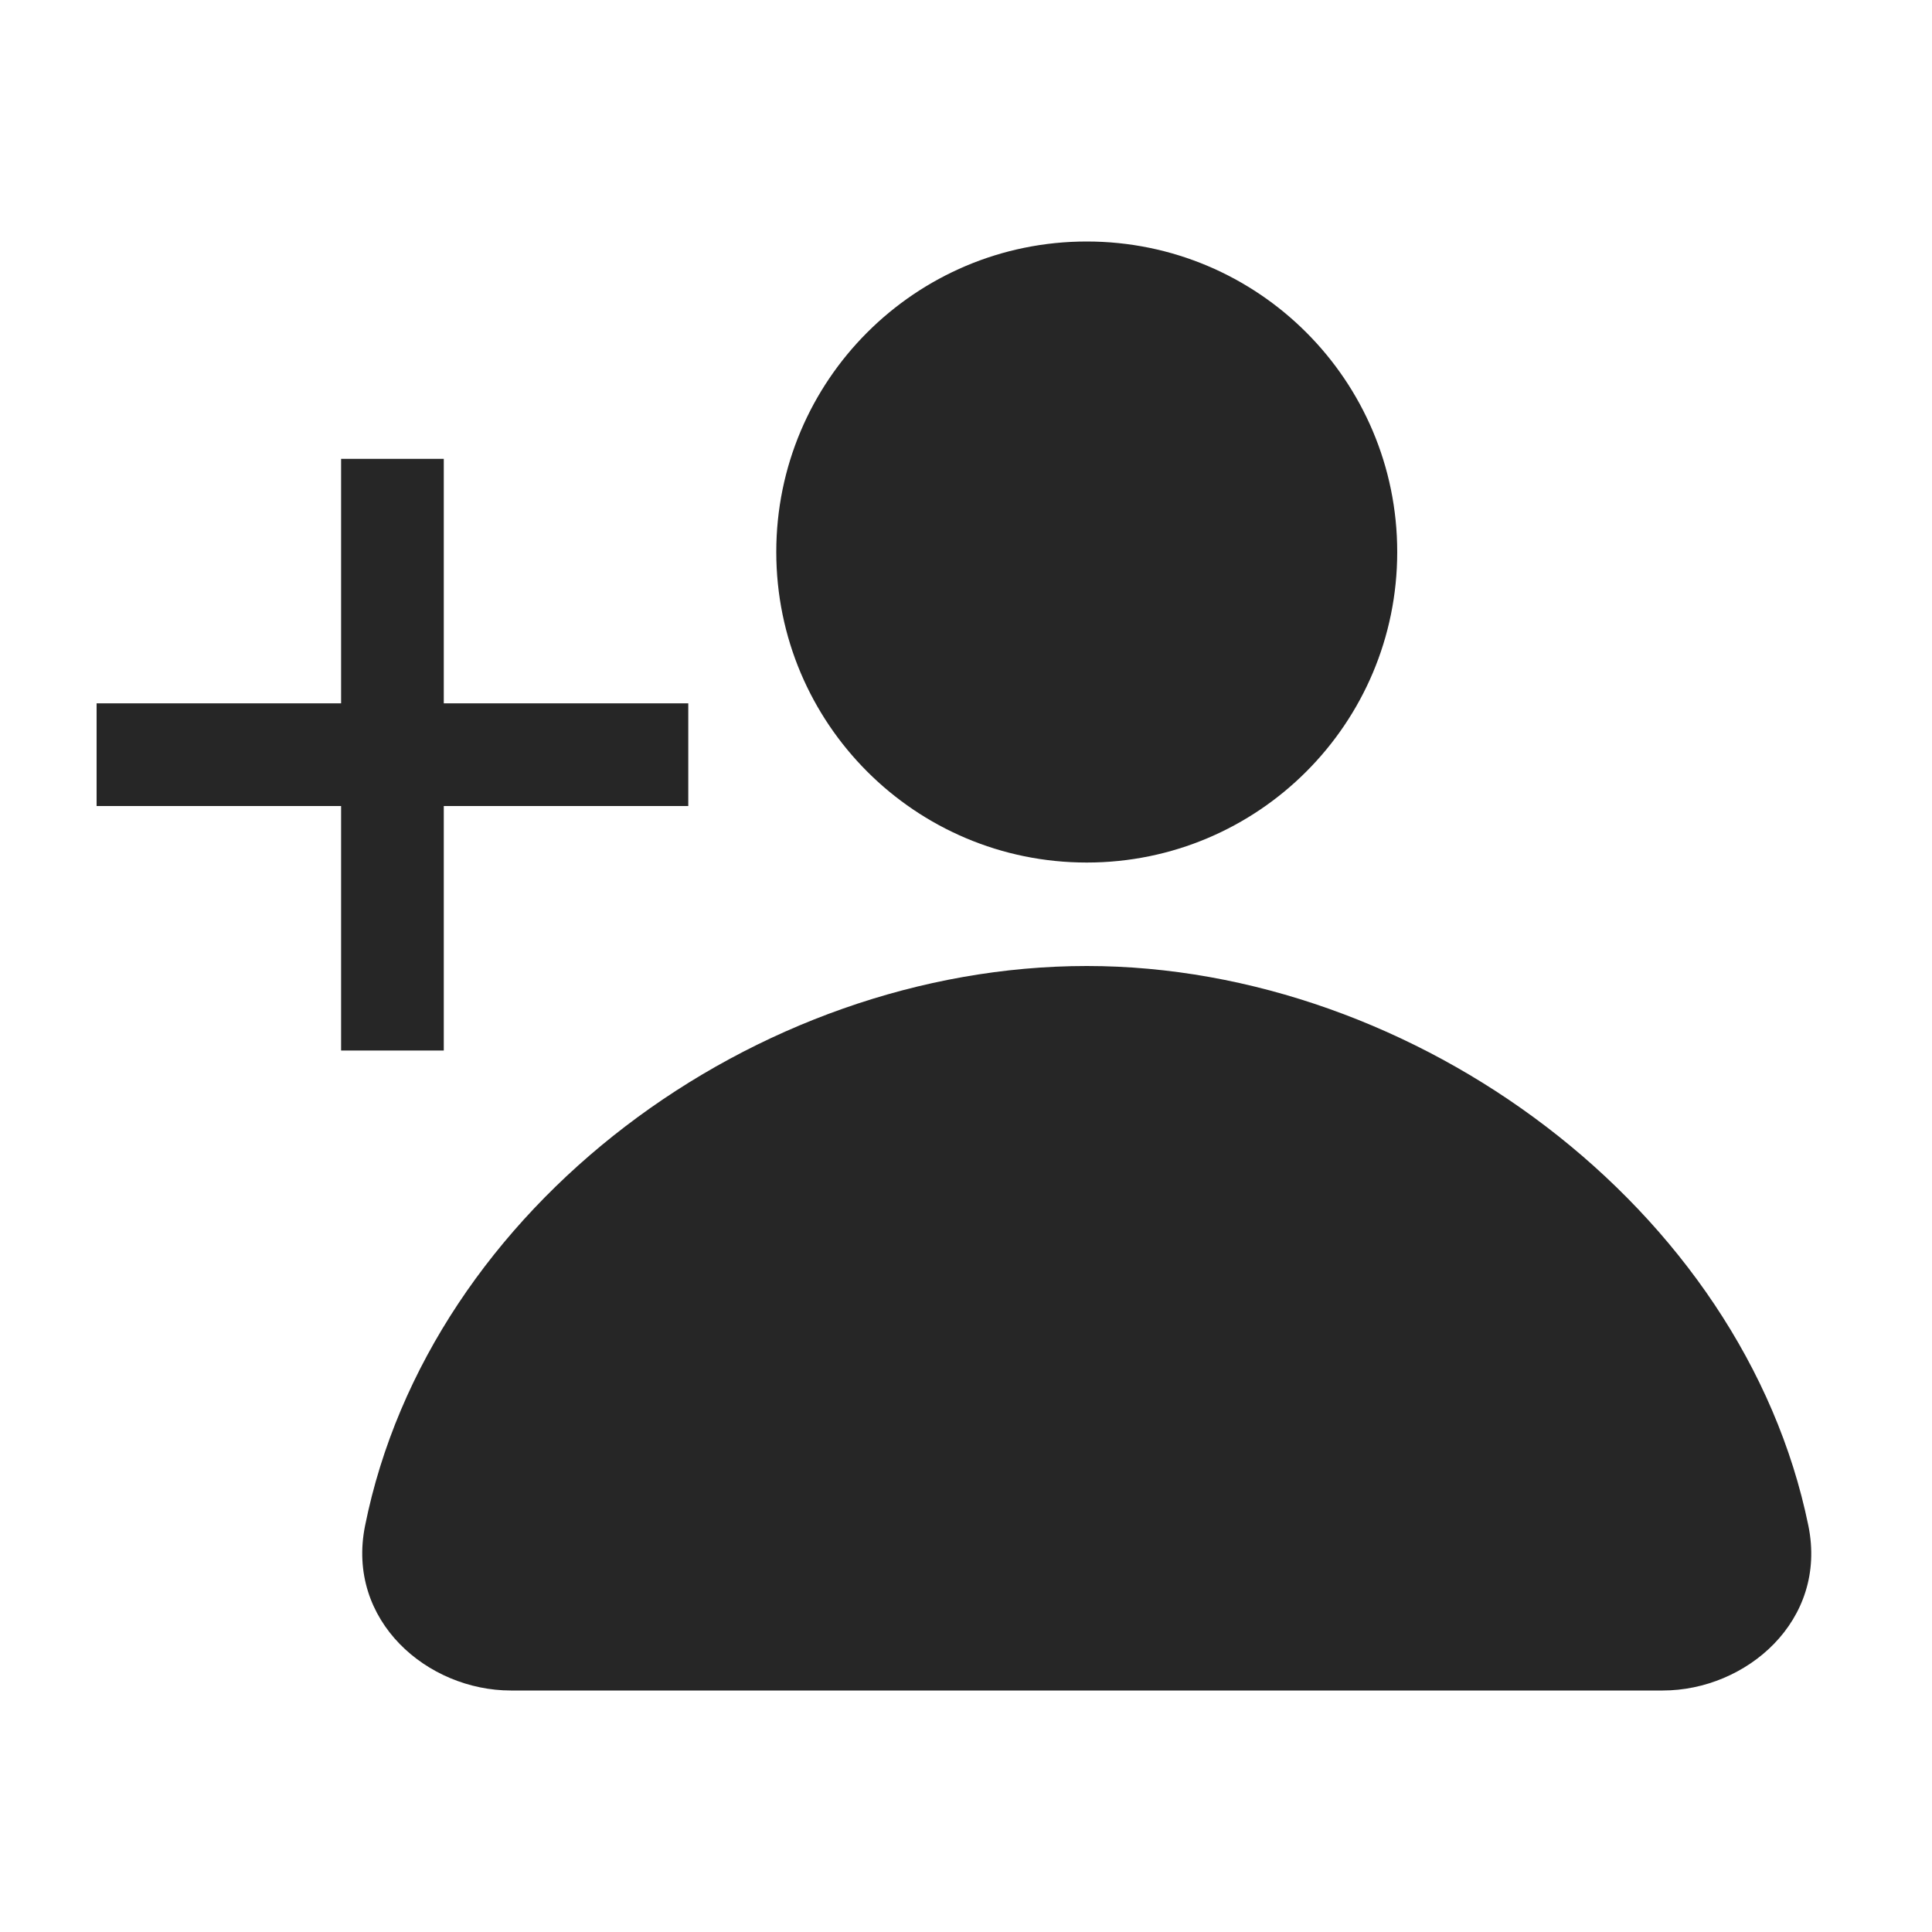<svg width="20" height="20" viewBox="0 0 20 20" fill="none" xmlns="http://www.w3.org/2000/svg">
<g id="icon-profile">
<g id="Vector">
<path d="M4.344 5V10.625H3.781V5H4.344Z" fill="#262626"/>
<path d="M6.875 7.531V8.094H1.25V7.531H6.875Z" fill="#262626"/>
<path d="M4.344 5H4.594V4.75H4.344V5ZM4.344 10.625V10.875H4.594V10.625H4.344ZM3.781 10.625H3.531V10.875H3.781V10.625ZM3.781 5V4.75H3.531V5H3.781ZM6.875 7.531H7.125V7.281H6.875V7.531ZM6.875 8.094V8.344H7.125V8.094H6.875ZM1.25 8.094H1V8.344H1.25V8.094ZM1.25 7.531V7.281H1V7.531H1.25ZM4.094 5V10.625H4.594V5H4.094ZM4.344 10.375H3.781V10.875H4.344V10.375ZM4.031 10.625V5H3.531V10.625H4.031ZM3.781 5.25H4.344V4.75H3.781V5.25ZM6.625 7.531V8.094H7.125V7.531H6.625ZM6.875 7.844H1.25V8.344H6.875V7.844ZM1.5 8.094V7.531H1V8.094H1.5ZM1.25 7.781H6.875V7.281H1.25V7.781Z" fill="#262626"/>
</g>
<g id="Vector_2">
<path fill-rule="evenodd" clip-rule="evenodd" d="M8.036 5.714C8.036 3.939 9.475 2.5 11.25 2.5C13.025 2.5 14.464 3.939 14.464 5.714C14.464 7.49 13.025 8.929 11.25 8.929C9.475 8.929 8.036 7.49 8.036 5.714Z" fill="#262626"/>
<path fill-rule="evenodd" clip-rule="evenodd" d="M3.779 15.795C4.443 12.49 7.817 10 11.251 10C14.654 10 18.047 12.51 18.72 15.793C18.922 16.779 18.074 17.5 17.213 17.5H5.288C4.426 17.5 3.581 16.779 3.779 15.795Z" fill="#262626"/>
</g>
</g>
</svg>
